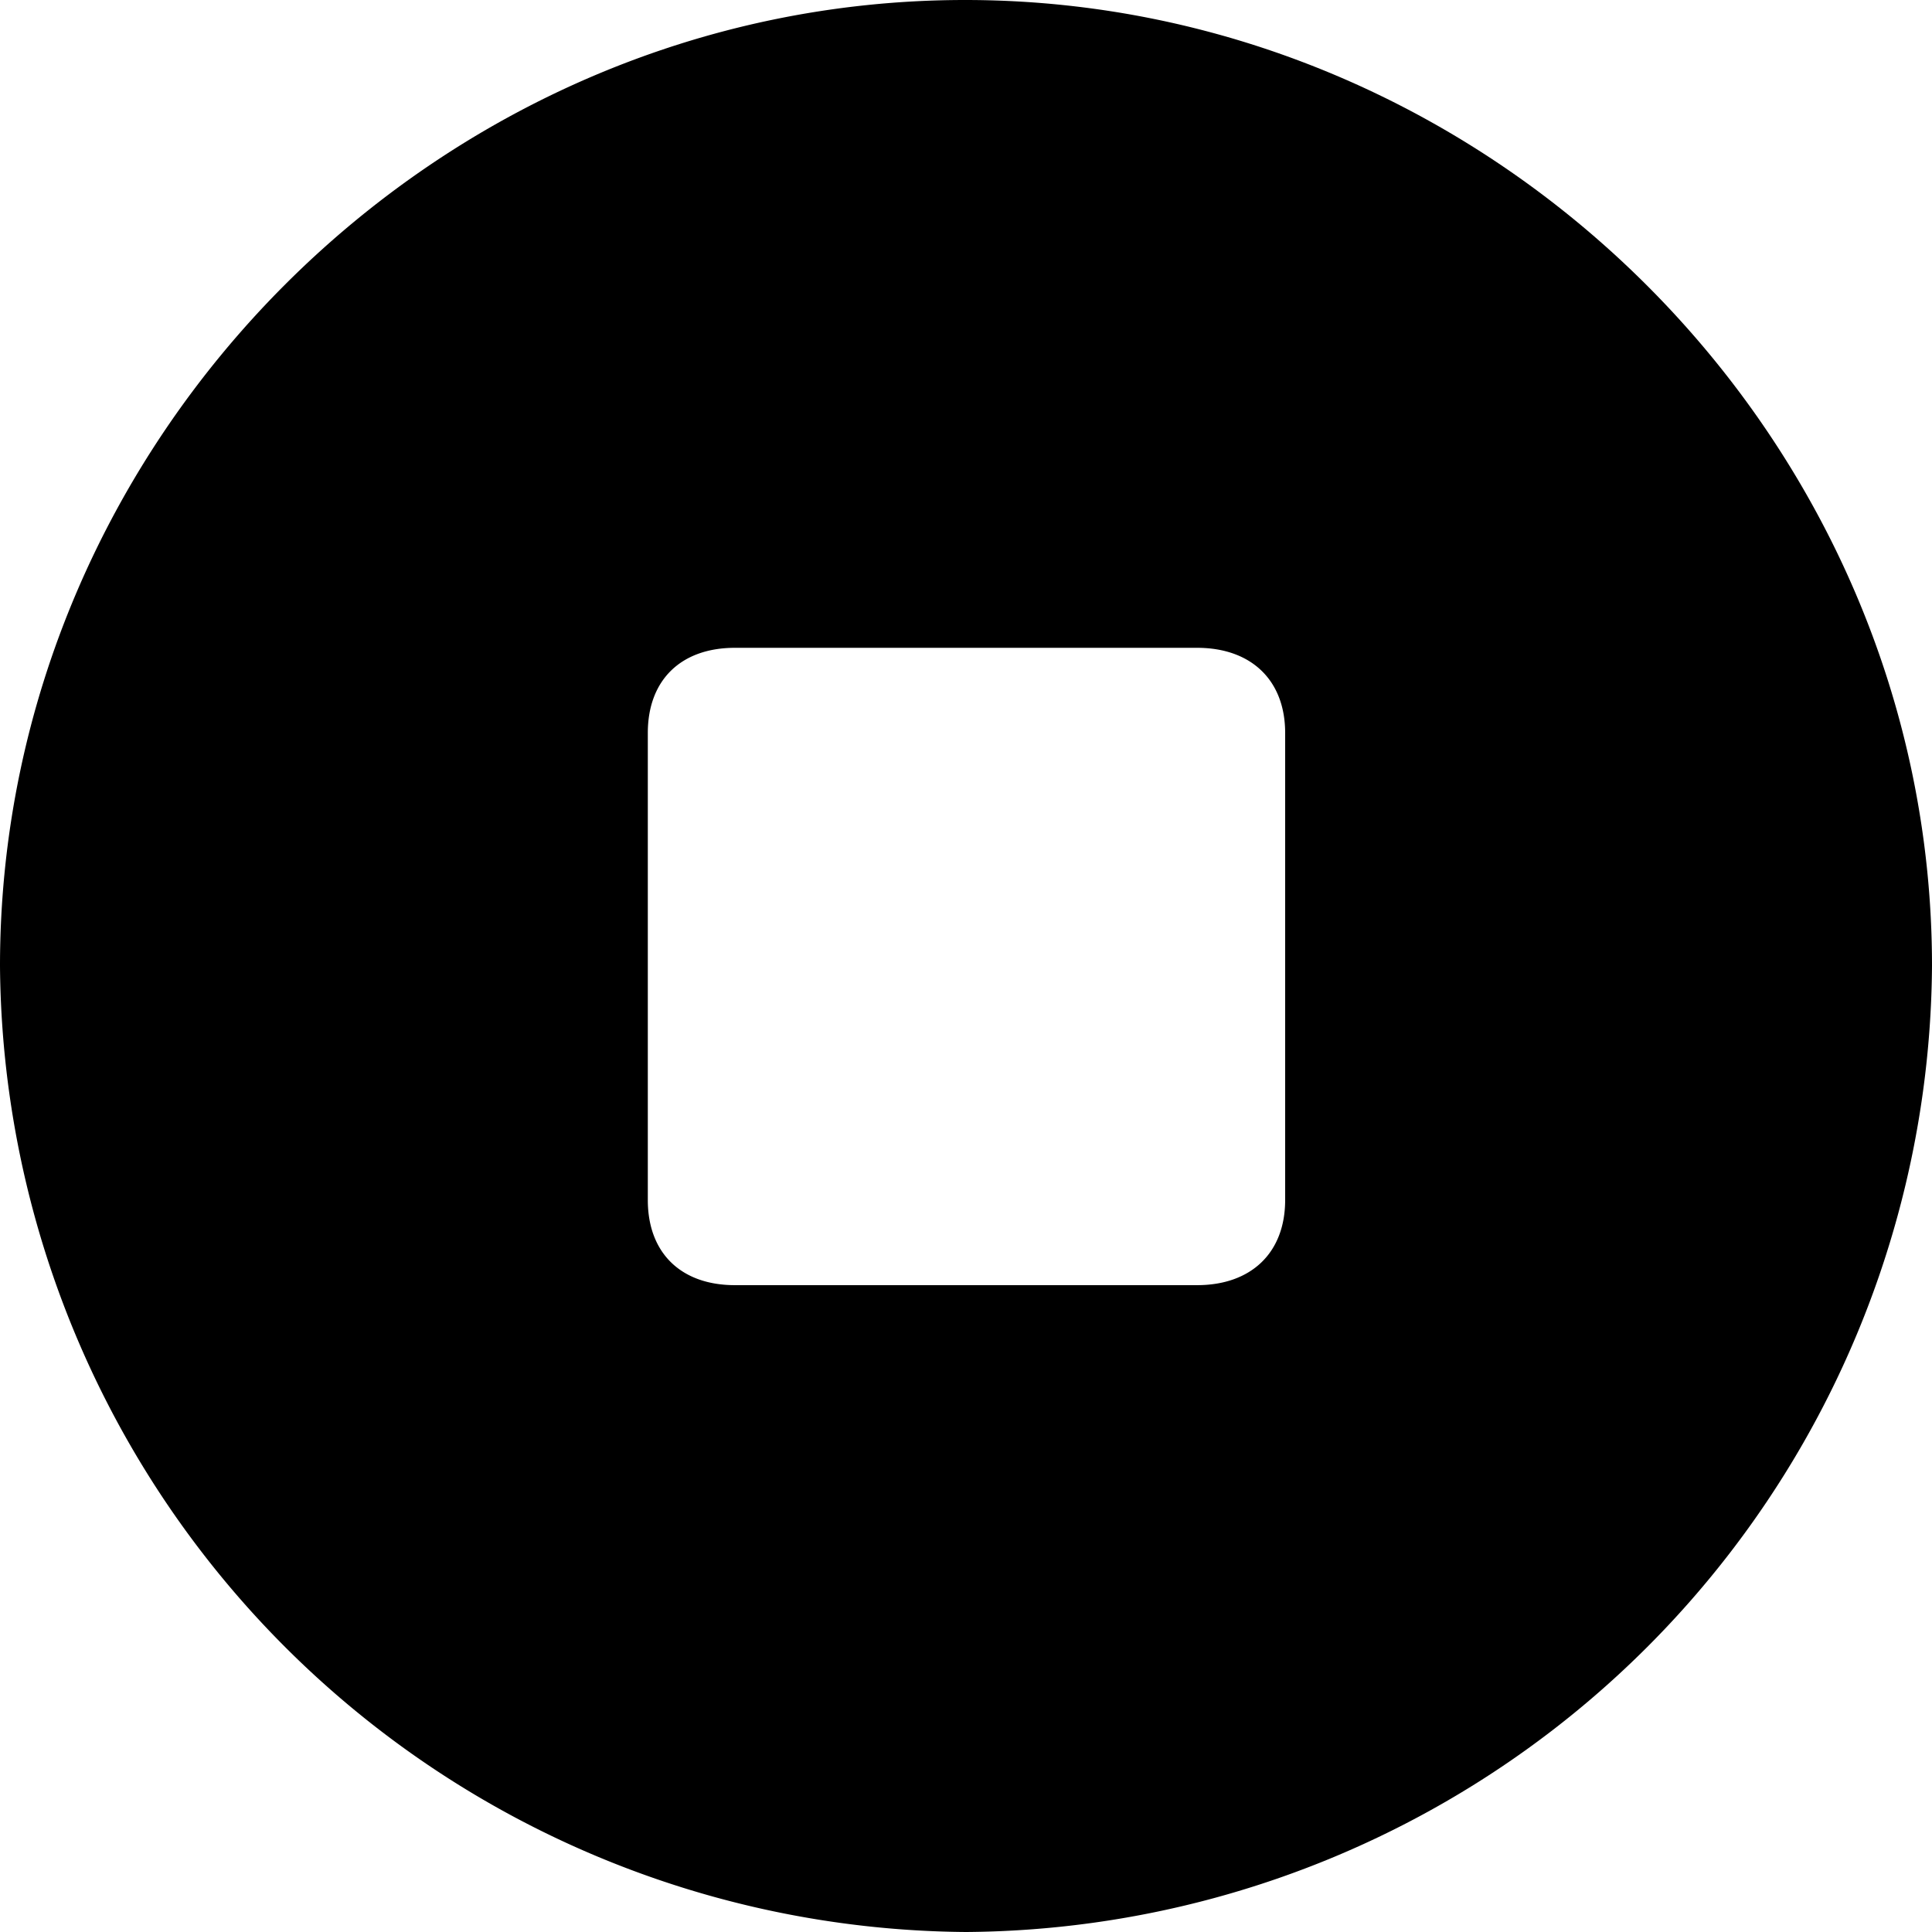 <svg xmlns="http://www.w3.org/2000/svg" viewBox="0 0 99.61 99.61"><title>stop</title><g id="Layer_2" data-name="Layer 2"><g id="Layer_1-2" data-name="Layer 1"><g id="Symbols"><g id="Regular-M"><path d="M49.8,99.61A50.15,50.15,0,0,0,99.61,49.8C99.61,22.61,77,0,49.76,0S0,22.61,0,49.8A50.18,50.18,0,0,0,49.8,99.61ZM33.4,61.87V37.79c0-2.73,1.71-4.39,4.49-4.39H61.72c2.78,0,4.54,1.66,4.54,4.39V61.87c0,2.73-1.76,4.39-4.54,4.39H37.89C35.11,66.26,33.4,64.6,33.4,61.87Z"/></g></g></g></g></svg>